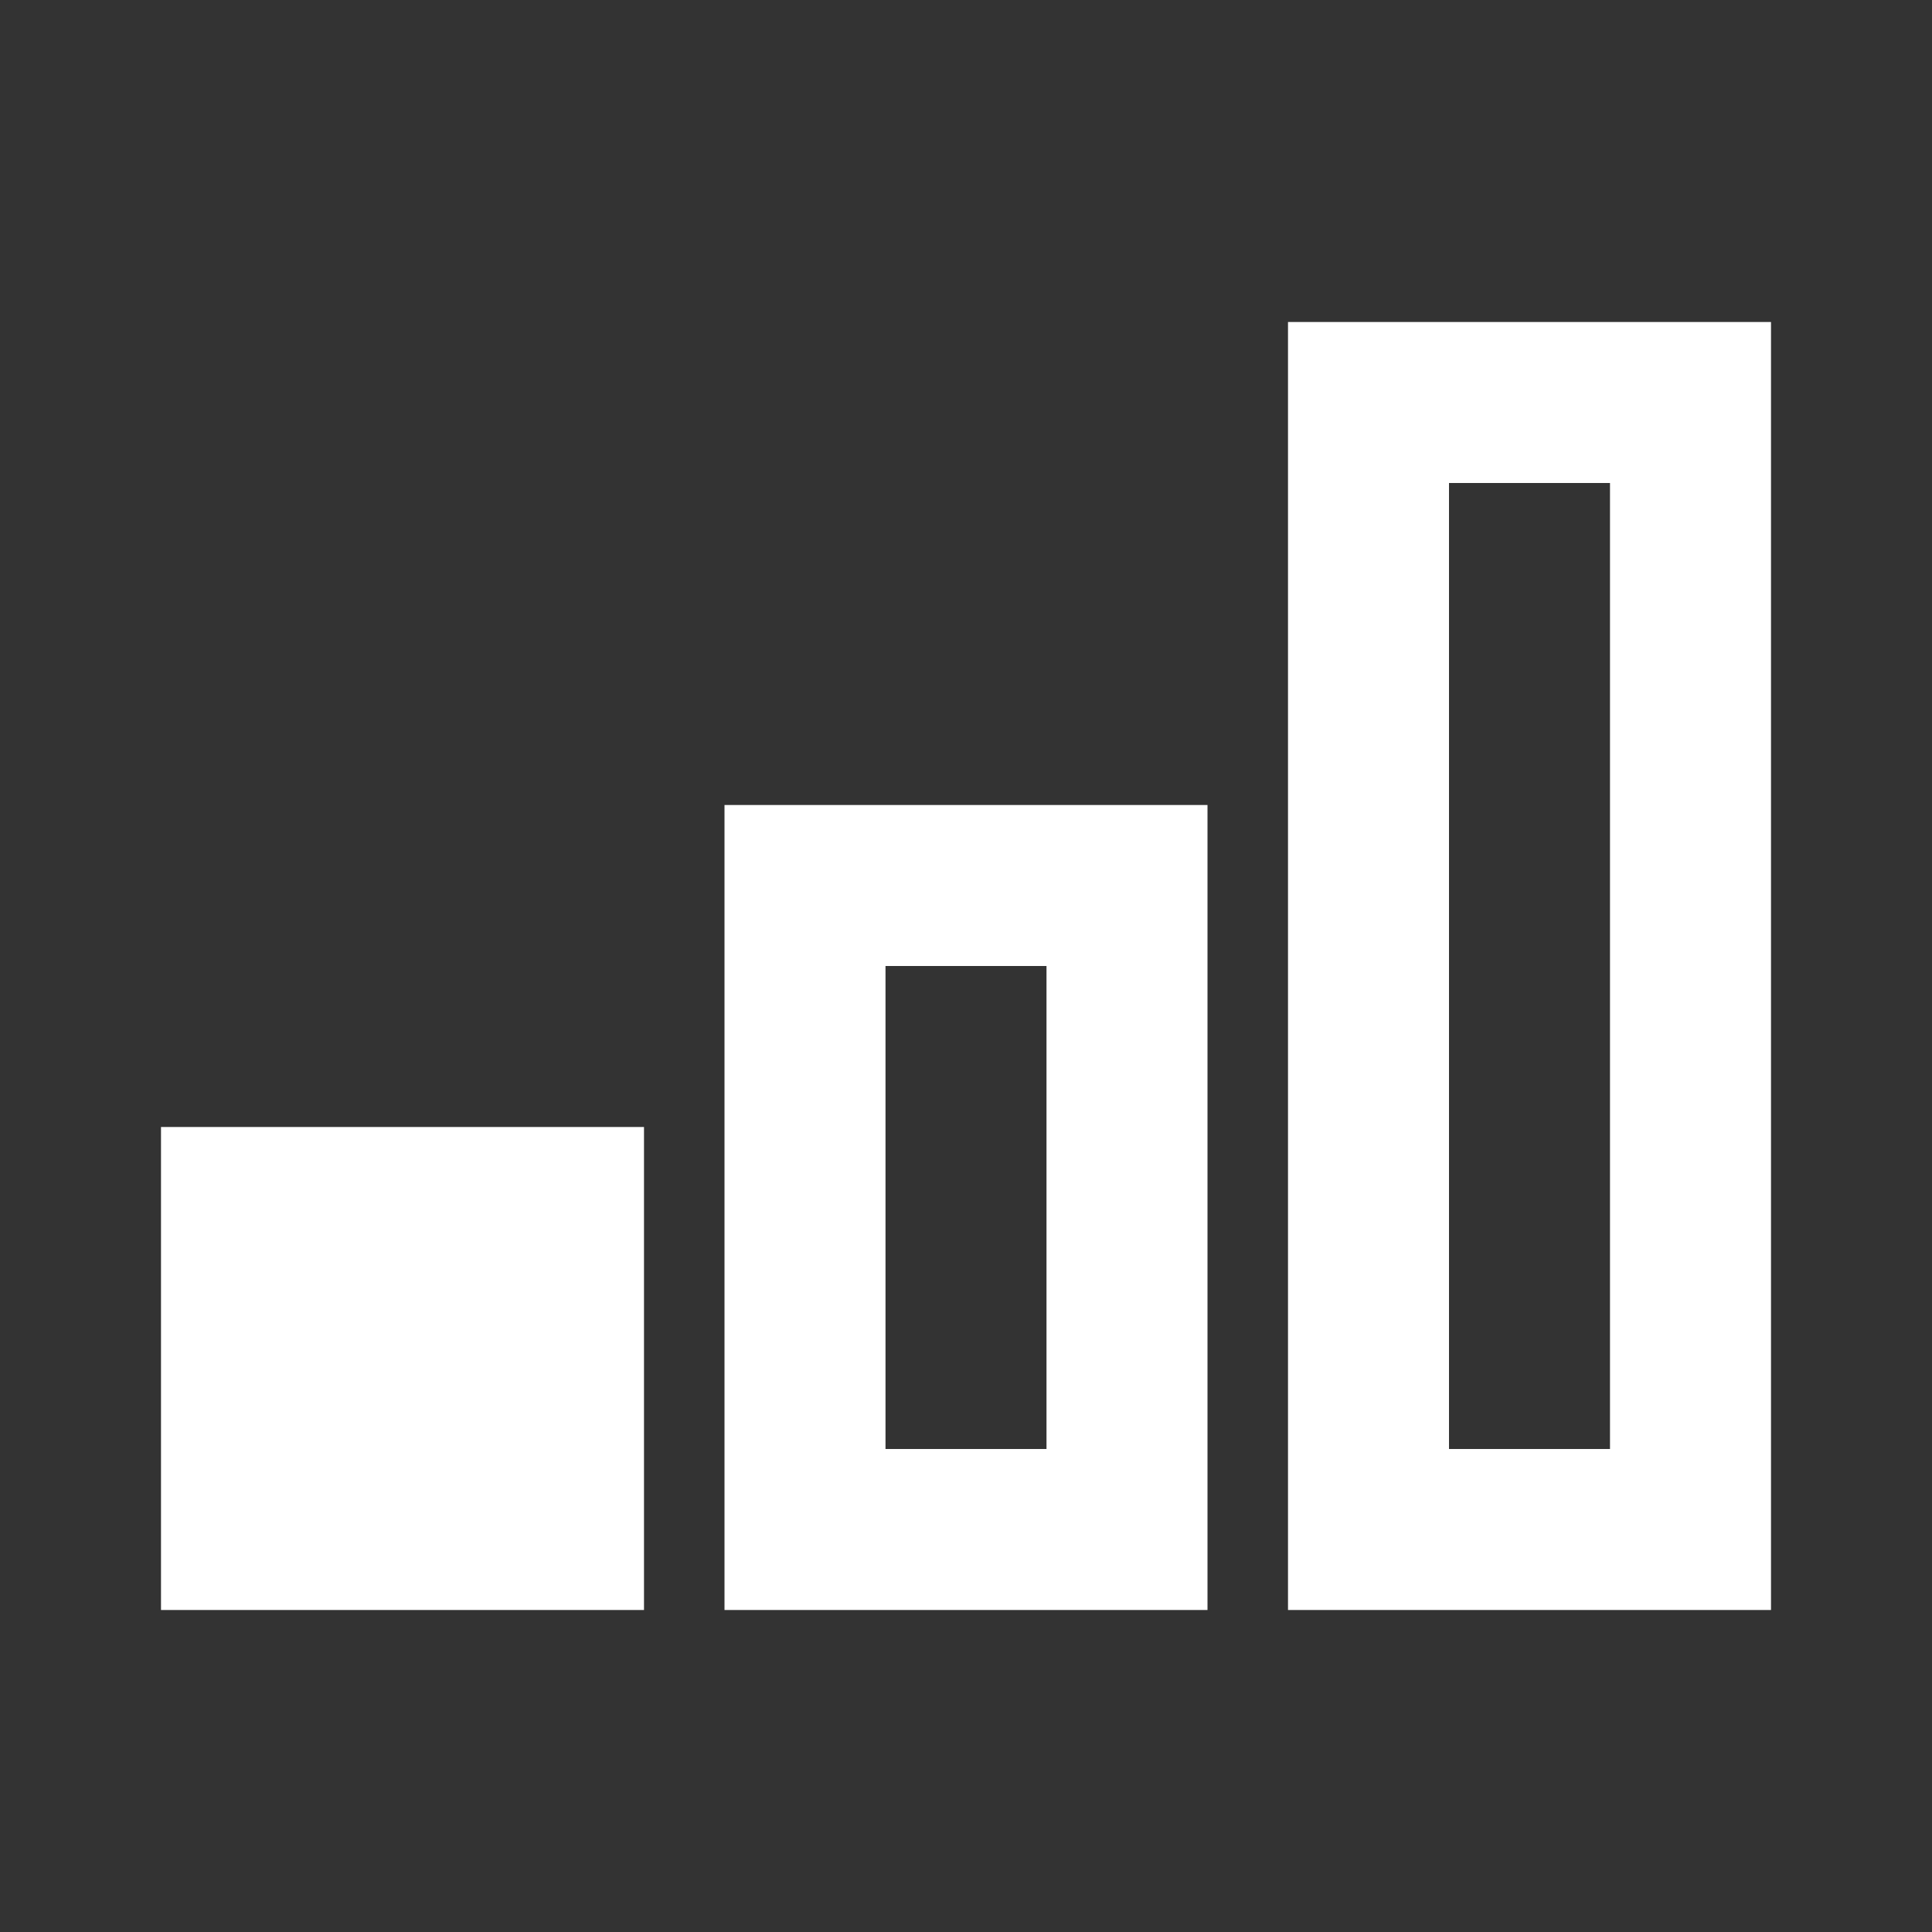<svg width="24" height="24" viewBox="0 0 24 24" fill="none" xmlns="http://www.w3.org/2000/svg">
<rect x="0" y="0" width="24" height="24" fill="#333333" stroke="none"/>
<path fill-rule="evenodd" clip-rule="evenodd" d="M16 4V20H22V4H16ZM18 6H20V18H18V6Z" fill="white"/>
<path d="M9 10V20H15V10H9ZM11 18V12H13V18H11Z" fill="white"/>
<path d="M8 14H2V20H8V14Z" fill="white"/>
</svg>

